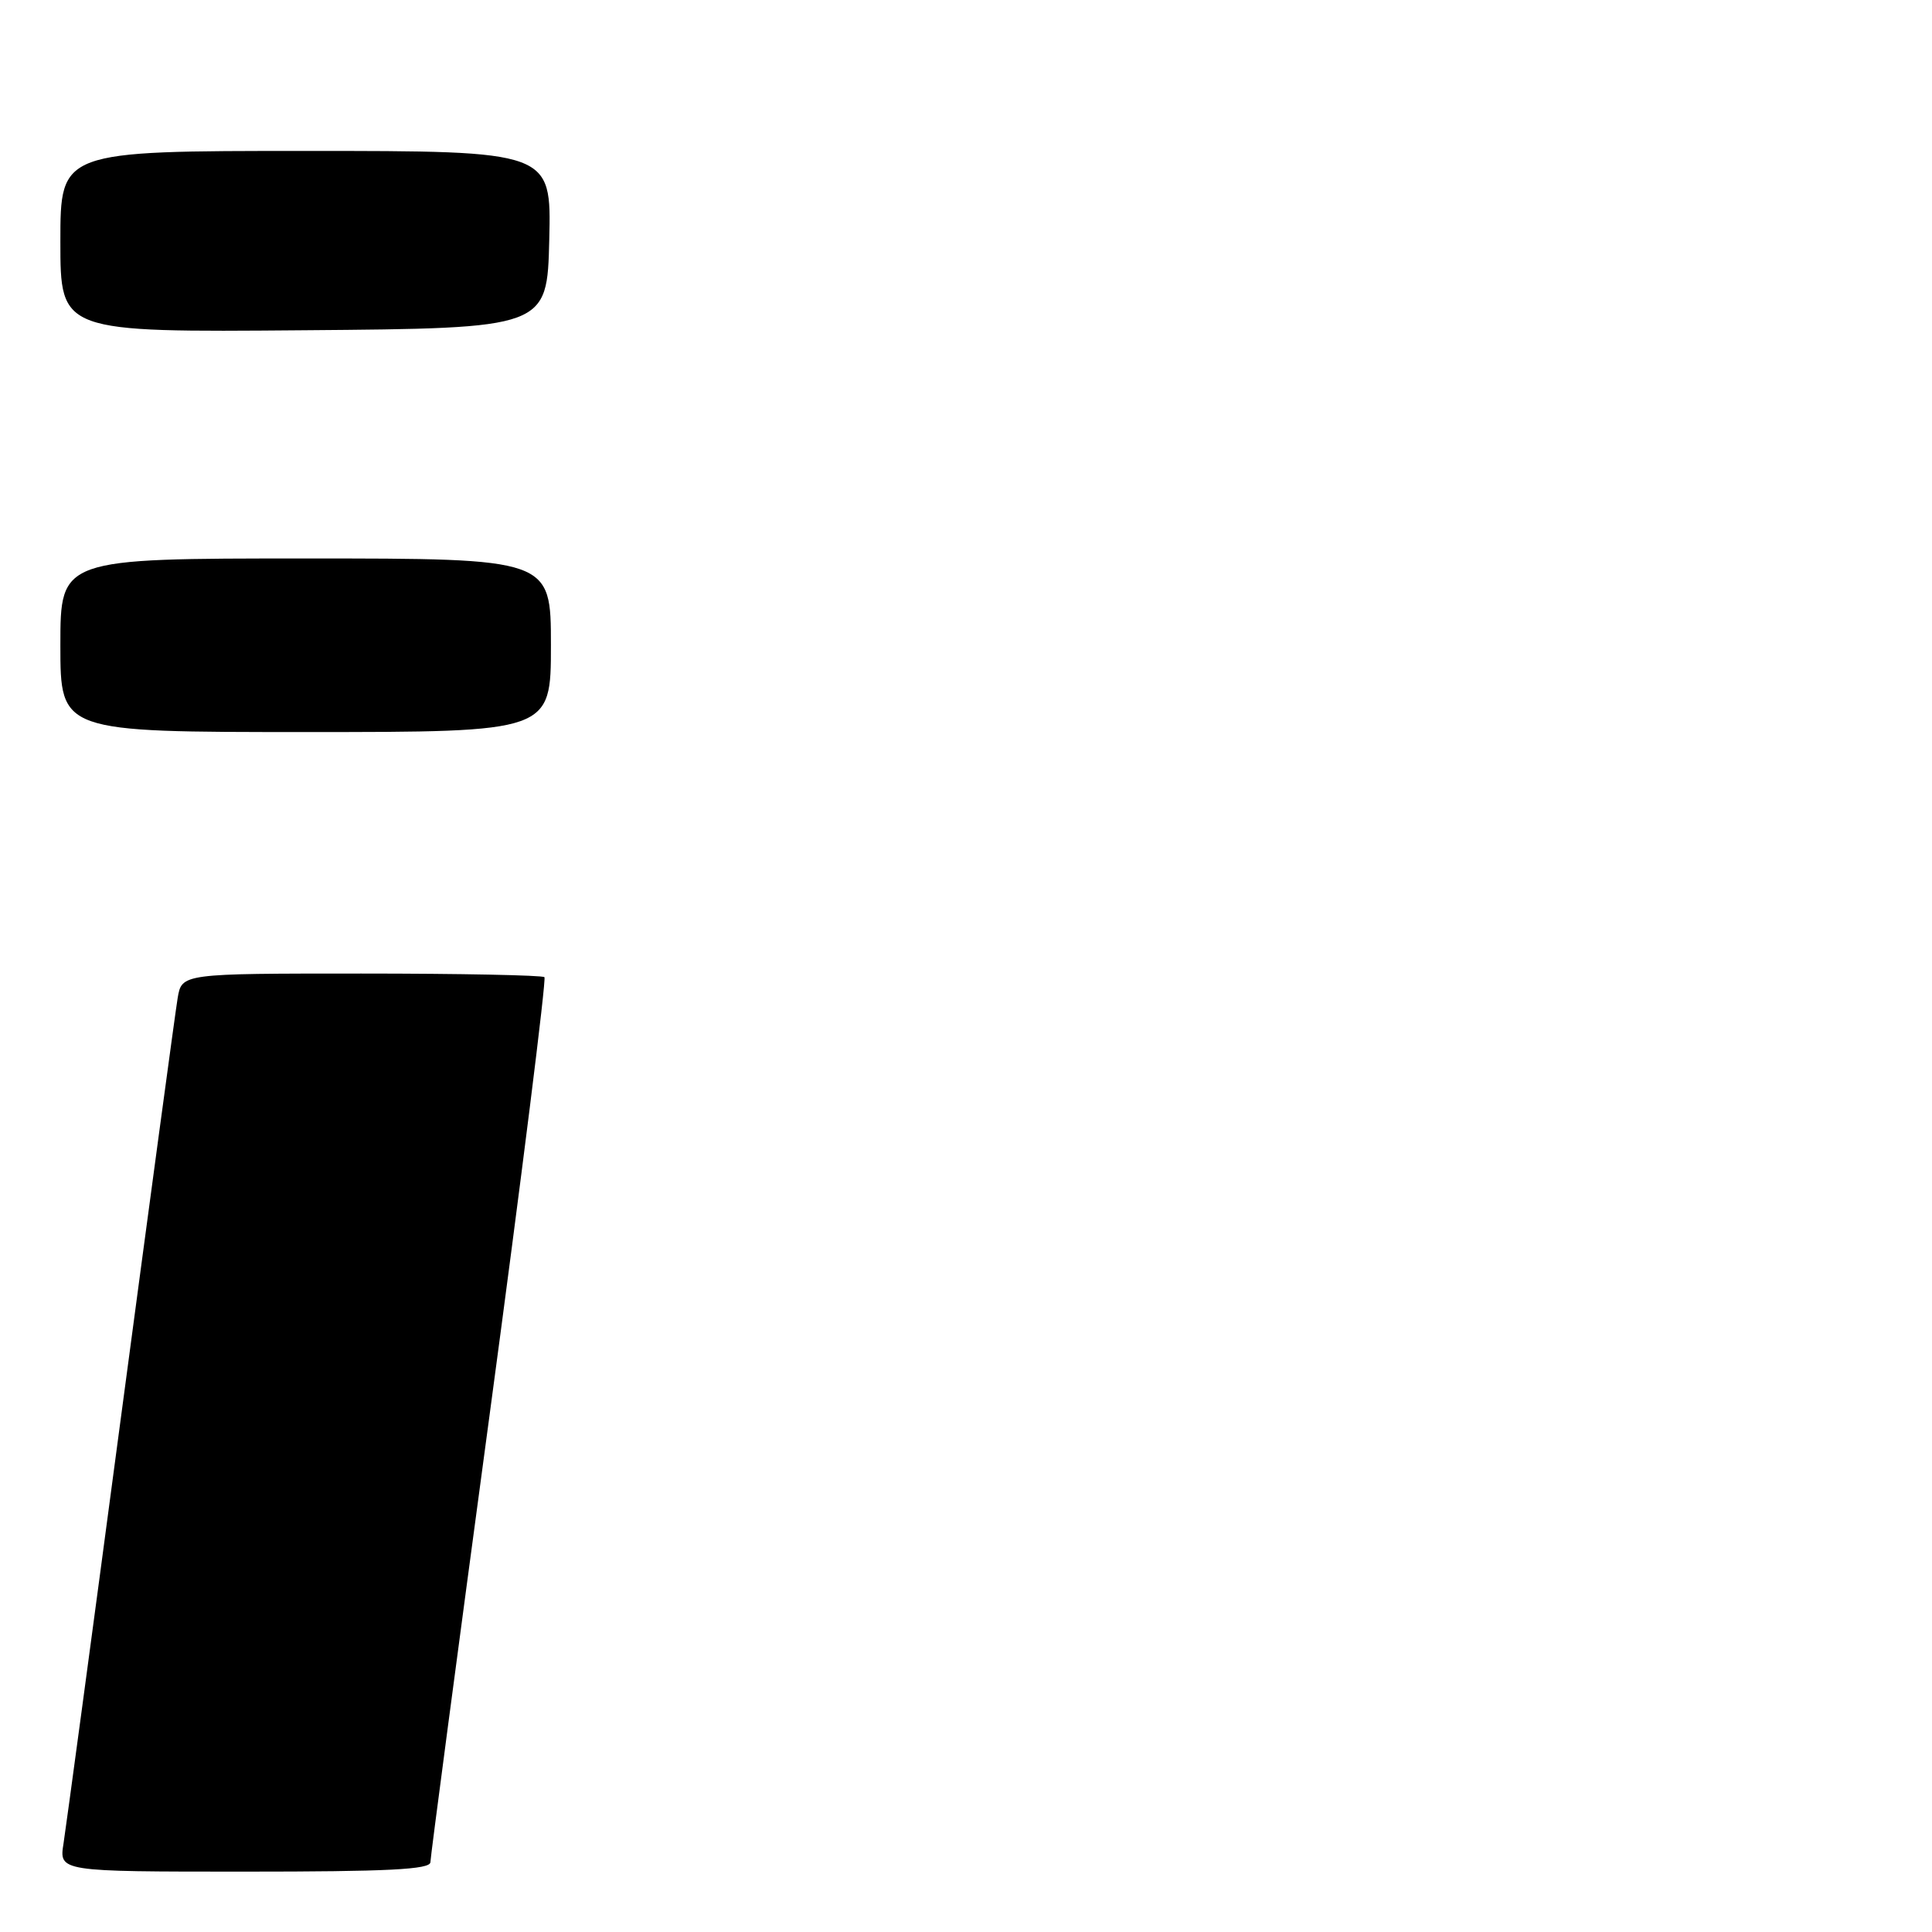 <?xml version="1.0" encoding="UTF-8" standalone="no"?>
<!DOCTYPE svg PUBLIC "-//W3C//DTD SVG 1.1//EN" "http://www.w3.org/Graphics/SVG/1.1/DTD/svg11.dtd" >
<svg xmlns="http://www.w3.org/2000/svg" xmlns:xlink="http://www.w3.org/1999/xlink" version="1.1" viewBox="0 0 256 256">
 <g >
 <path fill="currentColor"
d=" M 57.03 246.75 C 57.04 246.06 60.56 219.50 64.84 187.73 C 69.12 155.95 72.41 129.74 72.14 129.48 C 71.88 129.22 60.96 129.00 47.88 129.00 C 24.09 129.00 24.09 129.00 23.54 132.25 C 23.24 134.04 19.85 159.12 16.00 188.00 C 12.16 216.88 8.74 242.19 8.42 244.25 C 7.82 248.00 7.82 248.00 32.41 248.00 C 51.40 248.00 57.01 247.72 57.03 246.75 Z  M 73.00 85.50 C 73.00 74.00 73.00 74.00 40.50 74.00 C 8.00 74.00 8.00 74.00 8.00 85.50 C 8.00 97.00 8.00 97.00 40.50 97.00 C 73.00 97.00 73.00 97.00 73.00 85.50 Z  M 72.78 31.75 C 73.06 20.00 73.06 20.00 40.53 20.00 C 8.00 20.00 8.00 20.00 8.00 32.01 C 8.00 44.03 8.00 44.03 40.25 43.76 C 72.50 43.50 72.50 43.50 72.78 31.75 Z "/>
</g>
</svg>